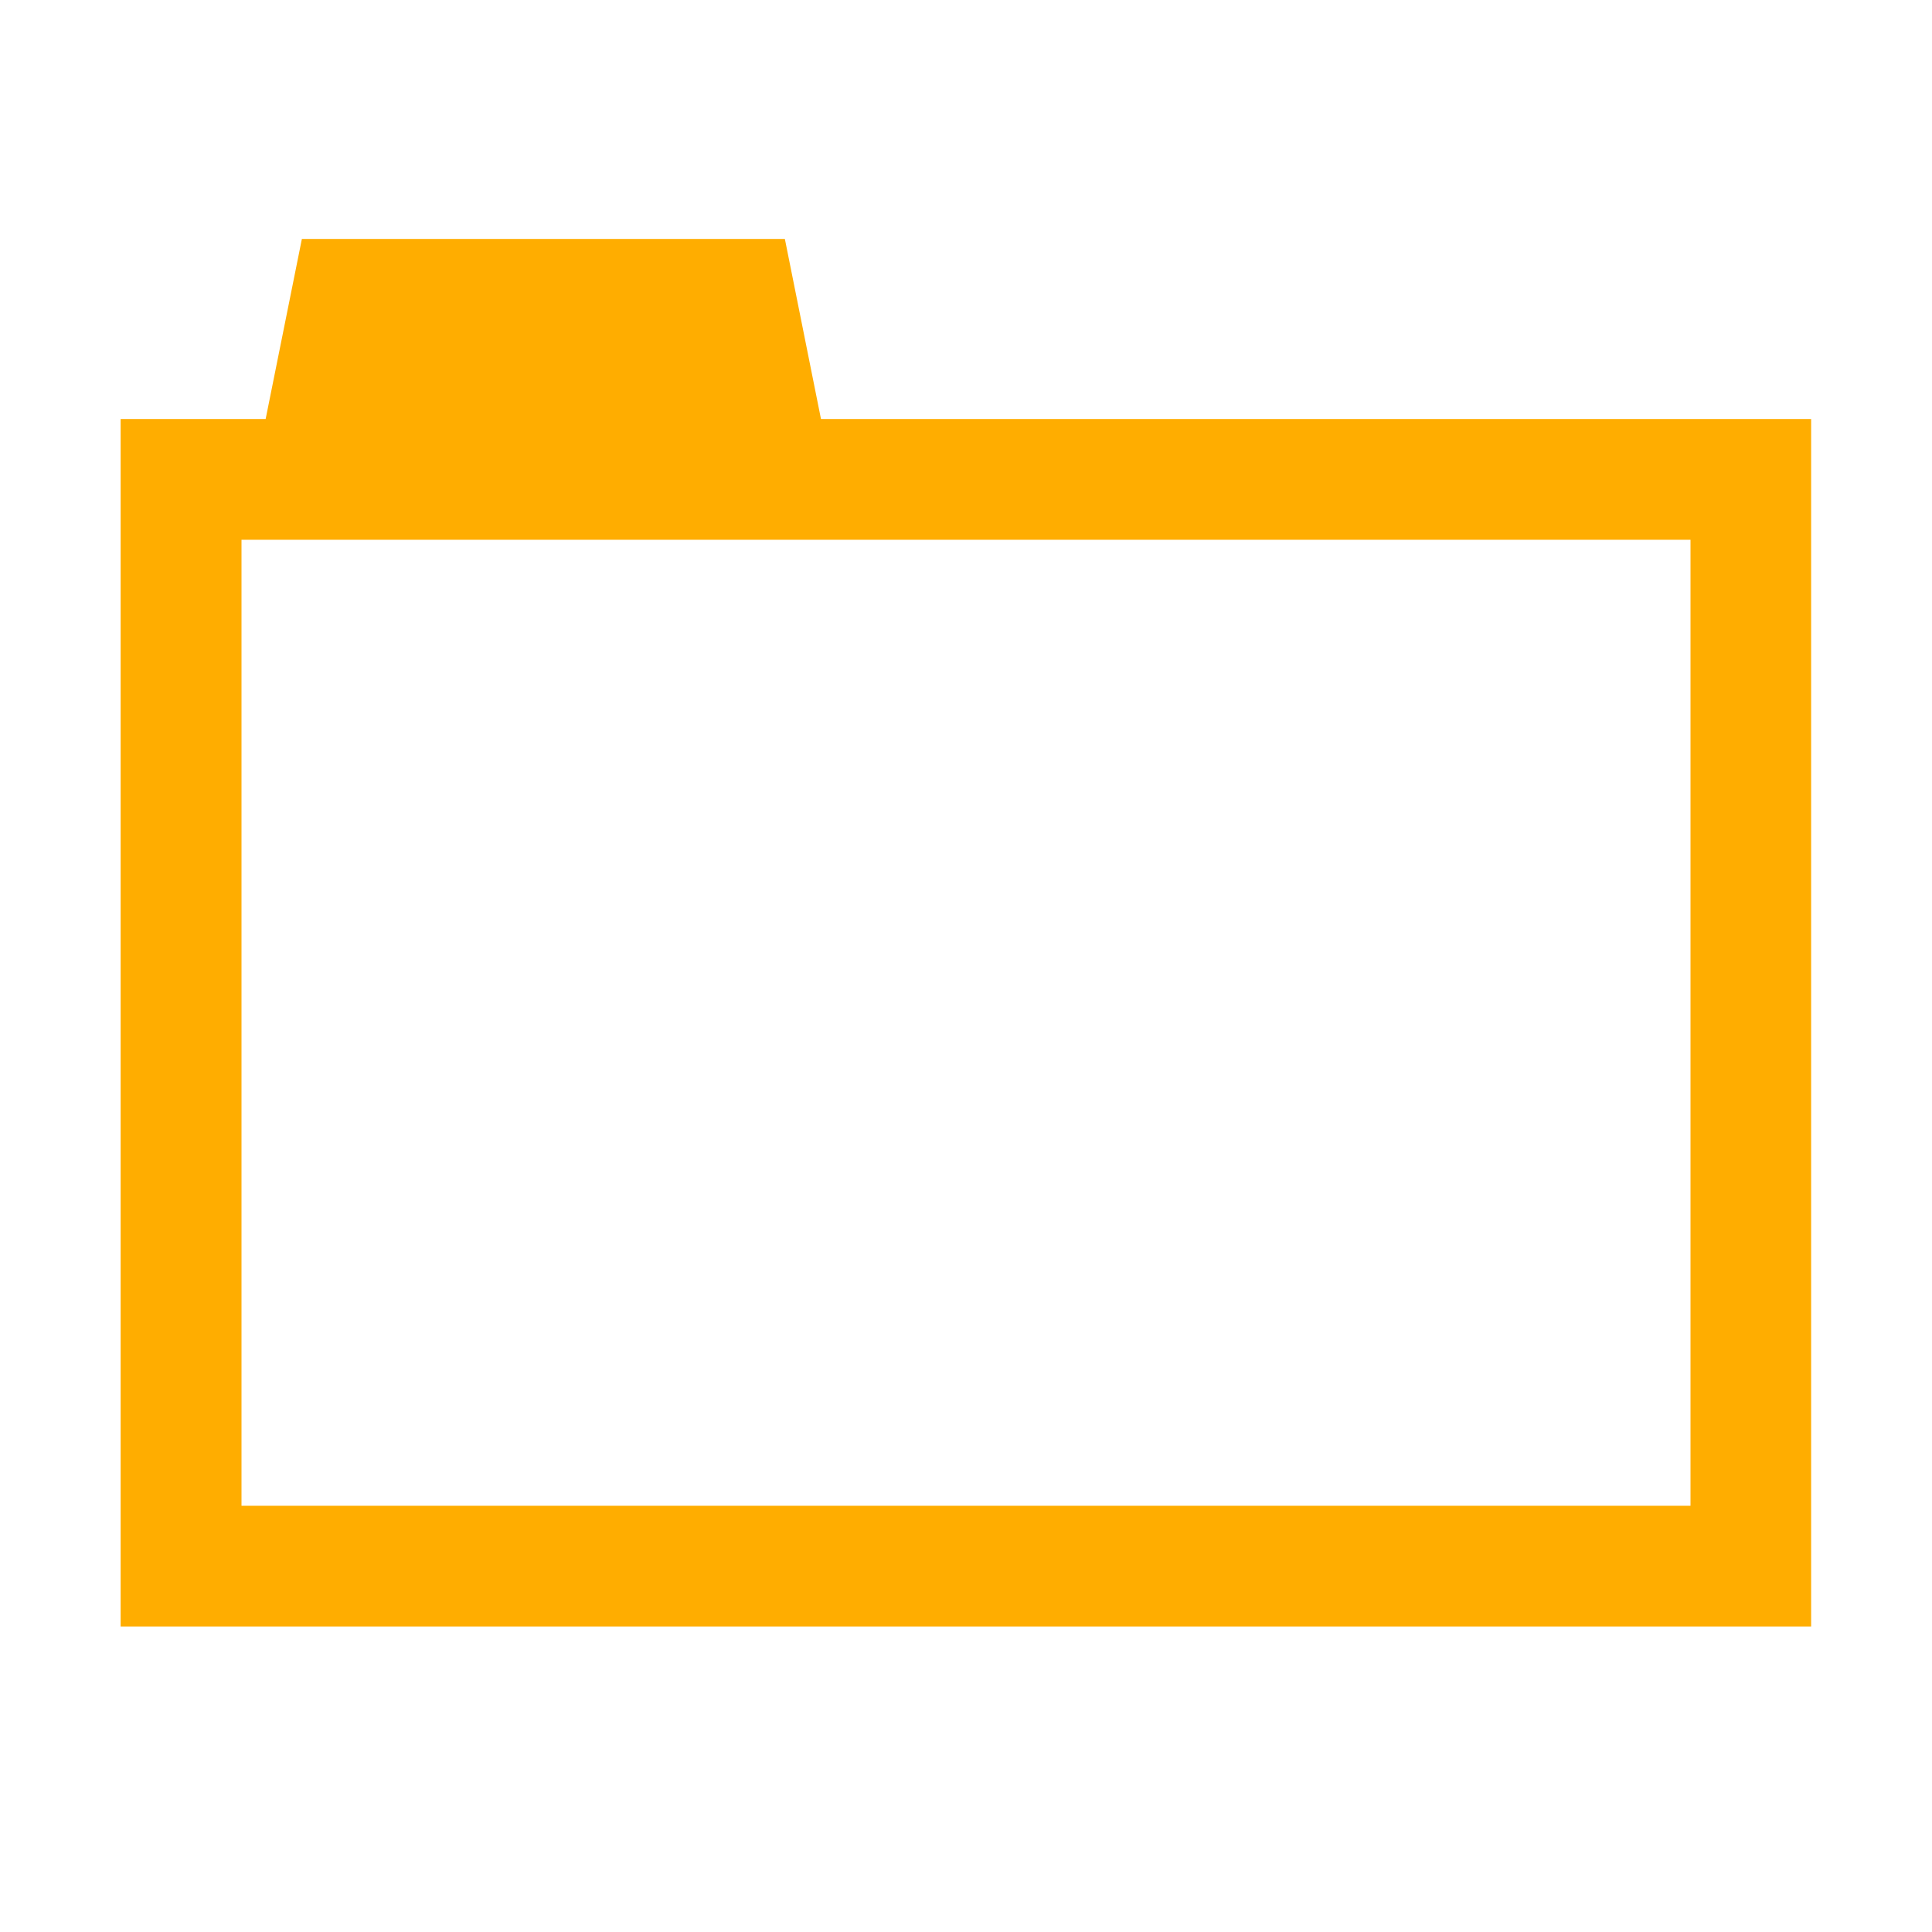 <svg width="16" height="16" xmlns="http://www.w3.org/2000/svg" shape-rendering="geometricPrecision" fill="#ffad00"><path d="M6.799 3.47L6.5 1.979h-4L2.2 3.47H.999v10h14v-10h-8.2zm7.201 9H2v-8h12v8z"/></svg>